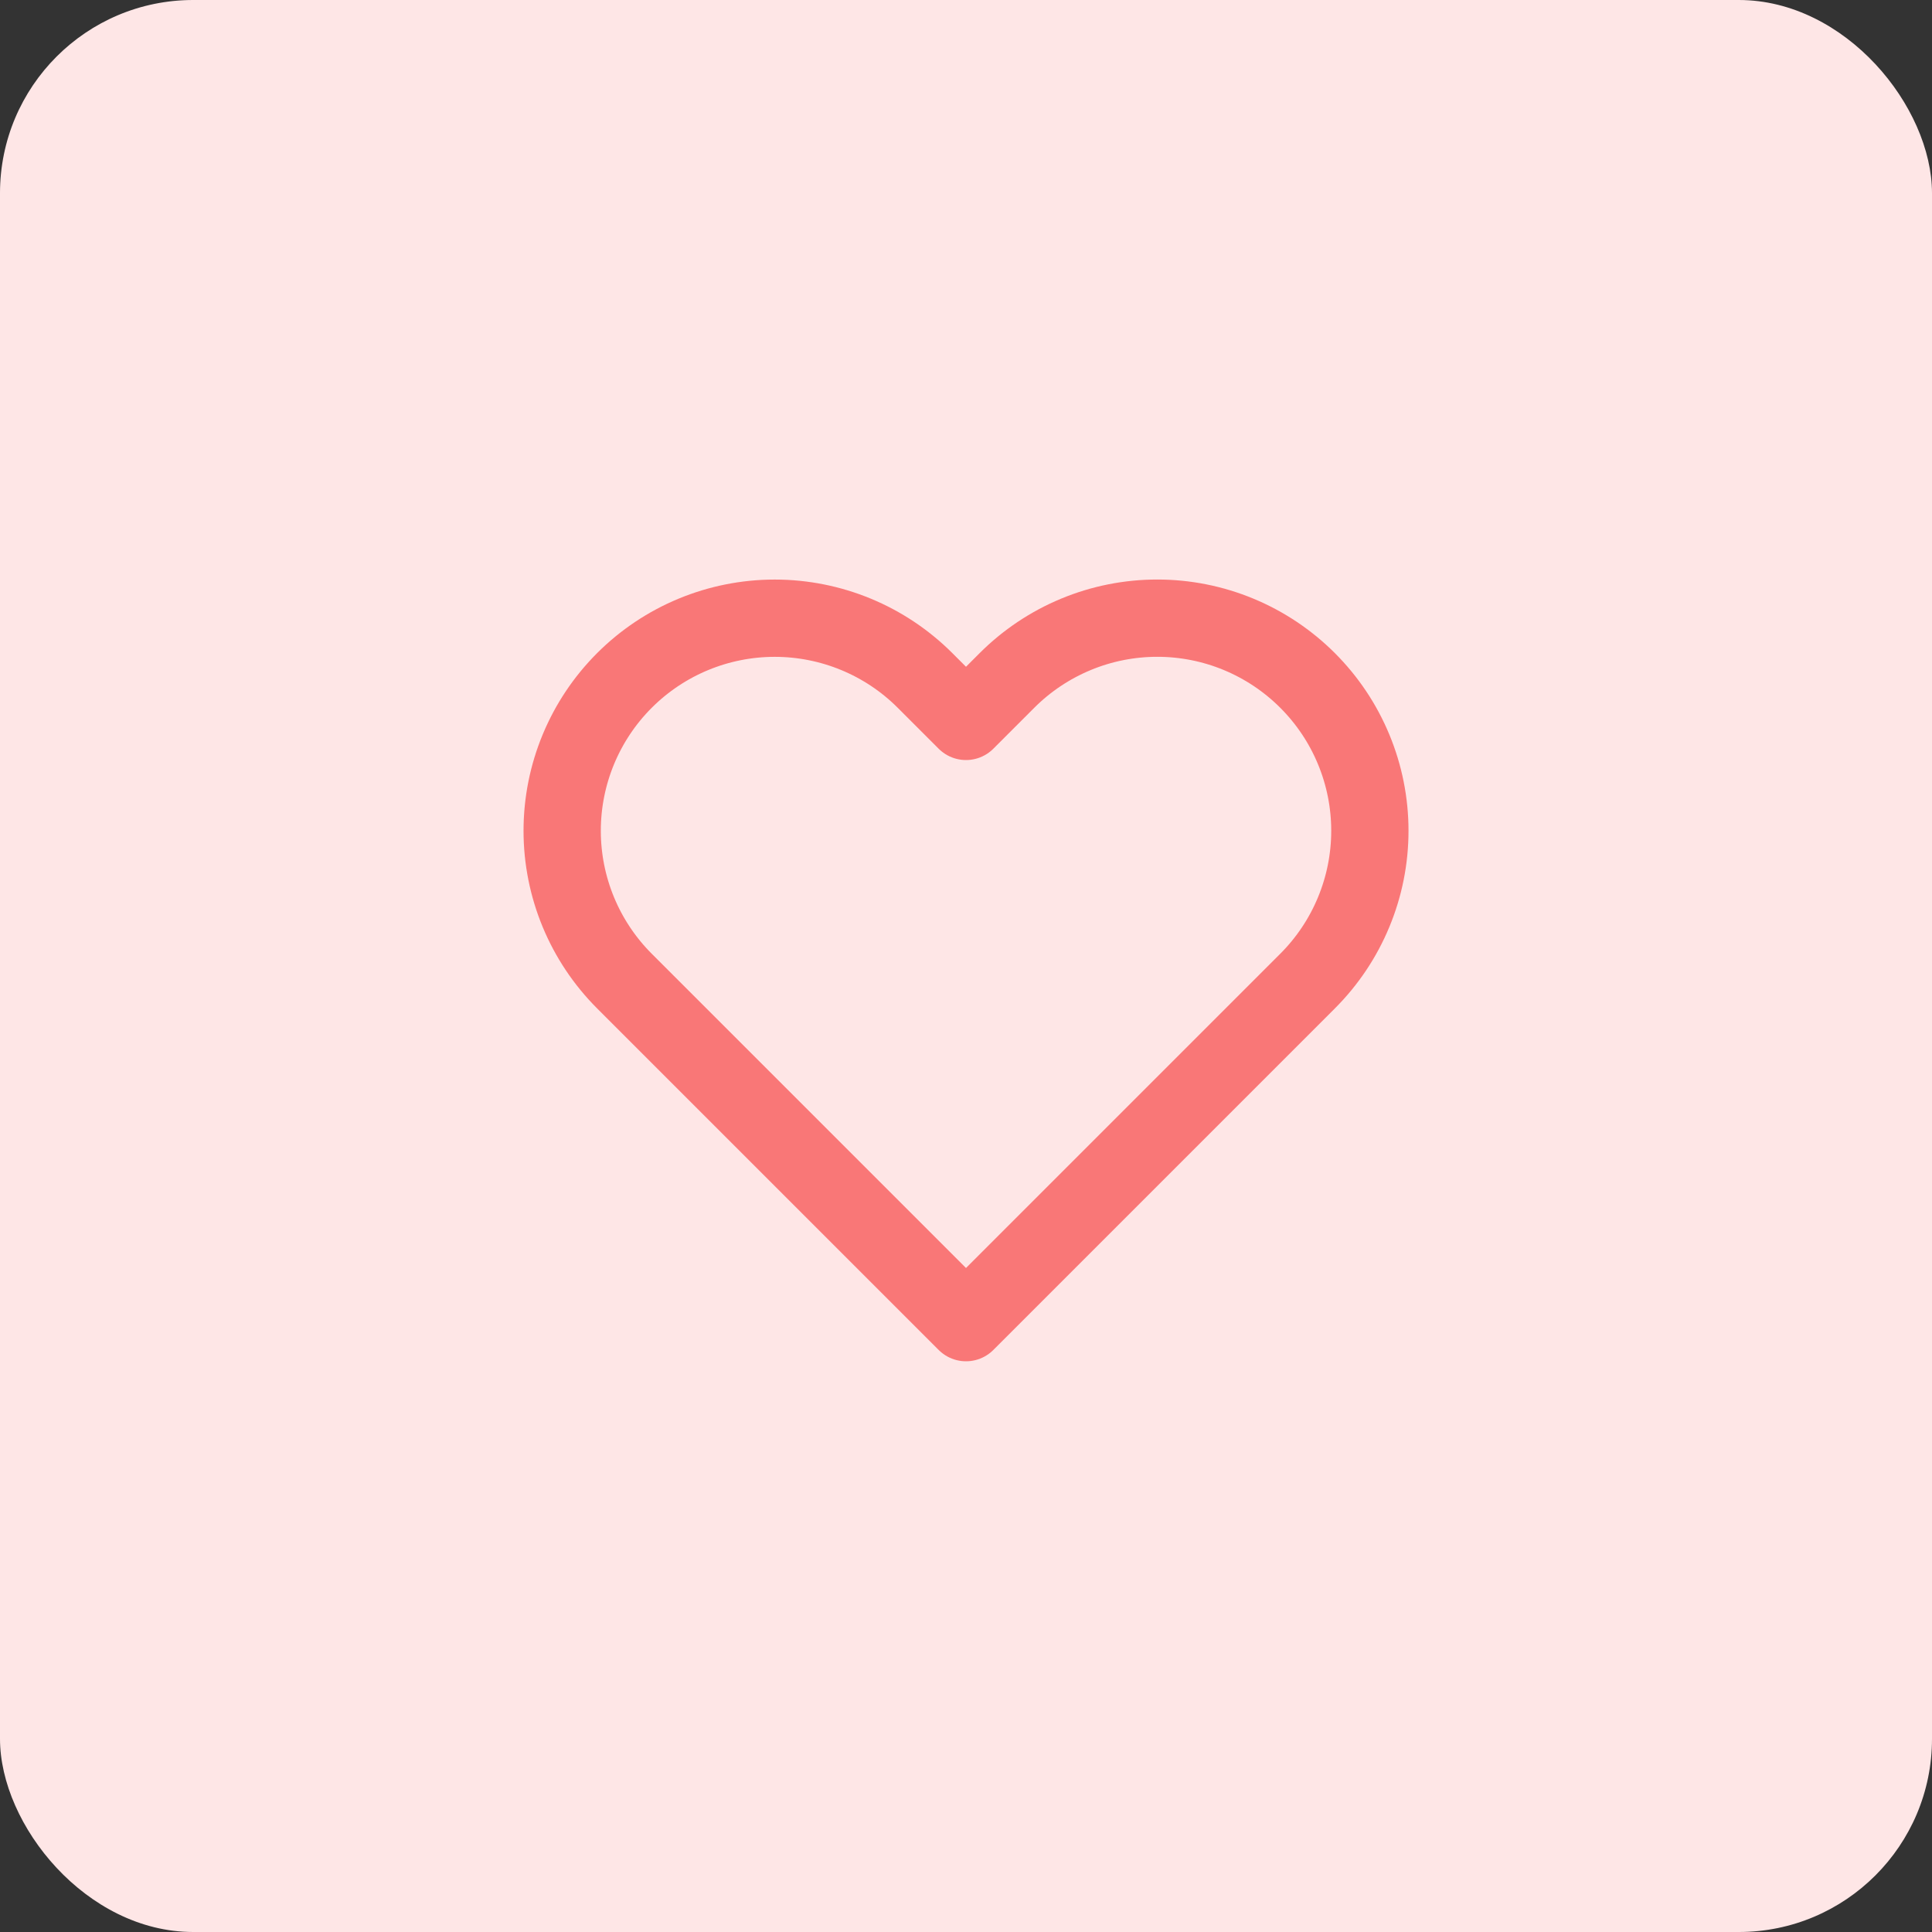 <svg width="50" height="50" viewBox="0 0 50 50" fill="none" xmlns="http://www.w3.org/2000/svg">
<rect x="0" y="0" width="50" height="50" fill="#333333" stroke="none"/>
<rect width="50" height="50" rx="5" fill="#FEE6E6"/>
<path d="M33.84 17.61C33.329 17.099 32.723 16.694 32.056 16.417C31.388 16.14 30.673 15.998 29.95 15.998C29.228 15.998 28.512 16.14 27.845 16.417C27.177 16.694 26.571 17.099 26.06 17.61L25 18.67L23.94 17.61C22.908 16.578 21.509 15.999 20.05 15.999C18.591 15.999 17.192 16.578 16.16 17.61C15.128 18.642 14.549 20.041 14.549 21.5C14.549 22.959 15.128 24.358 16.16 25.39L17.22 26.45L25 34.23L32.78 26.45L33.84 25.39C34.351 24.879 34.757 24.273 35.033 23.605C35.31 22.938 35.452 22.223 35.452 21.5C35.452 20.777 35.31 20.062 35.033 19.395C34.757 18.727 34.351 18.121 33.84 17.61V17.61Z" stroke="#F97777" stroke-width="2" stroke-linecap="round" stroke-linejoin="round"/>
</svg>
